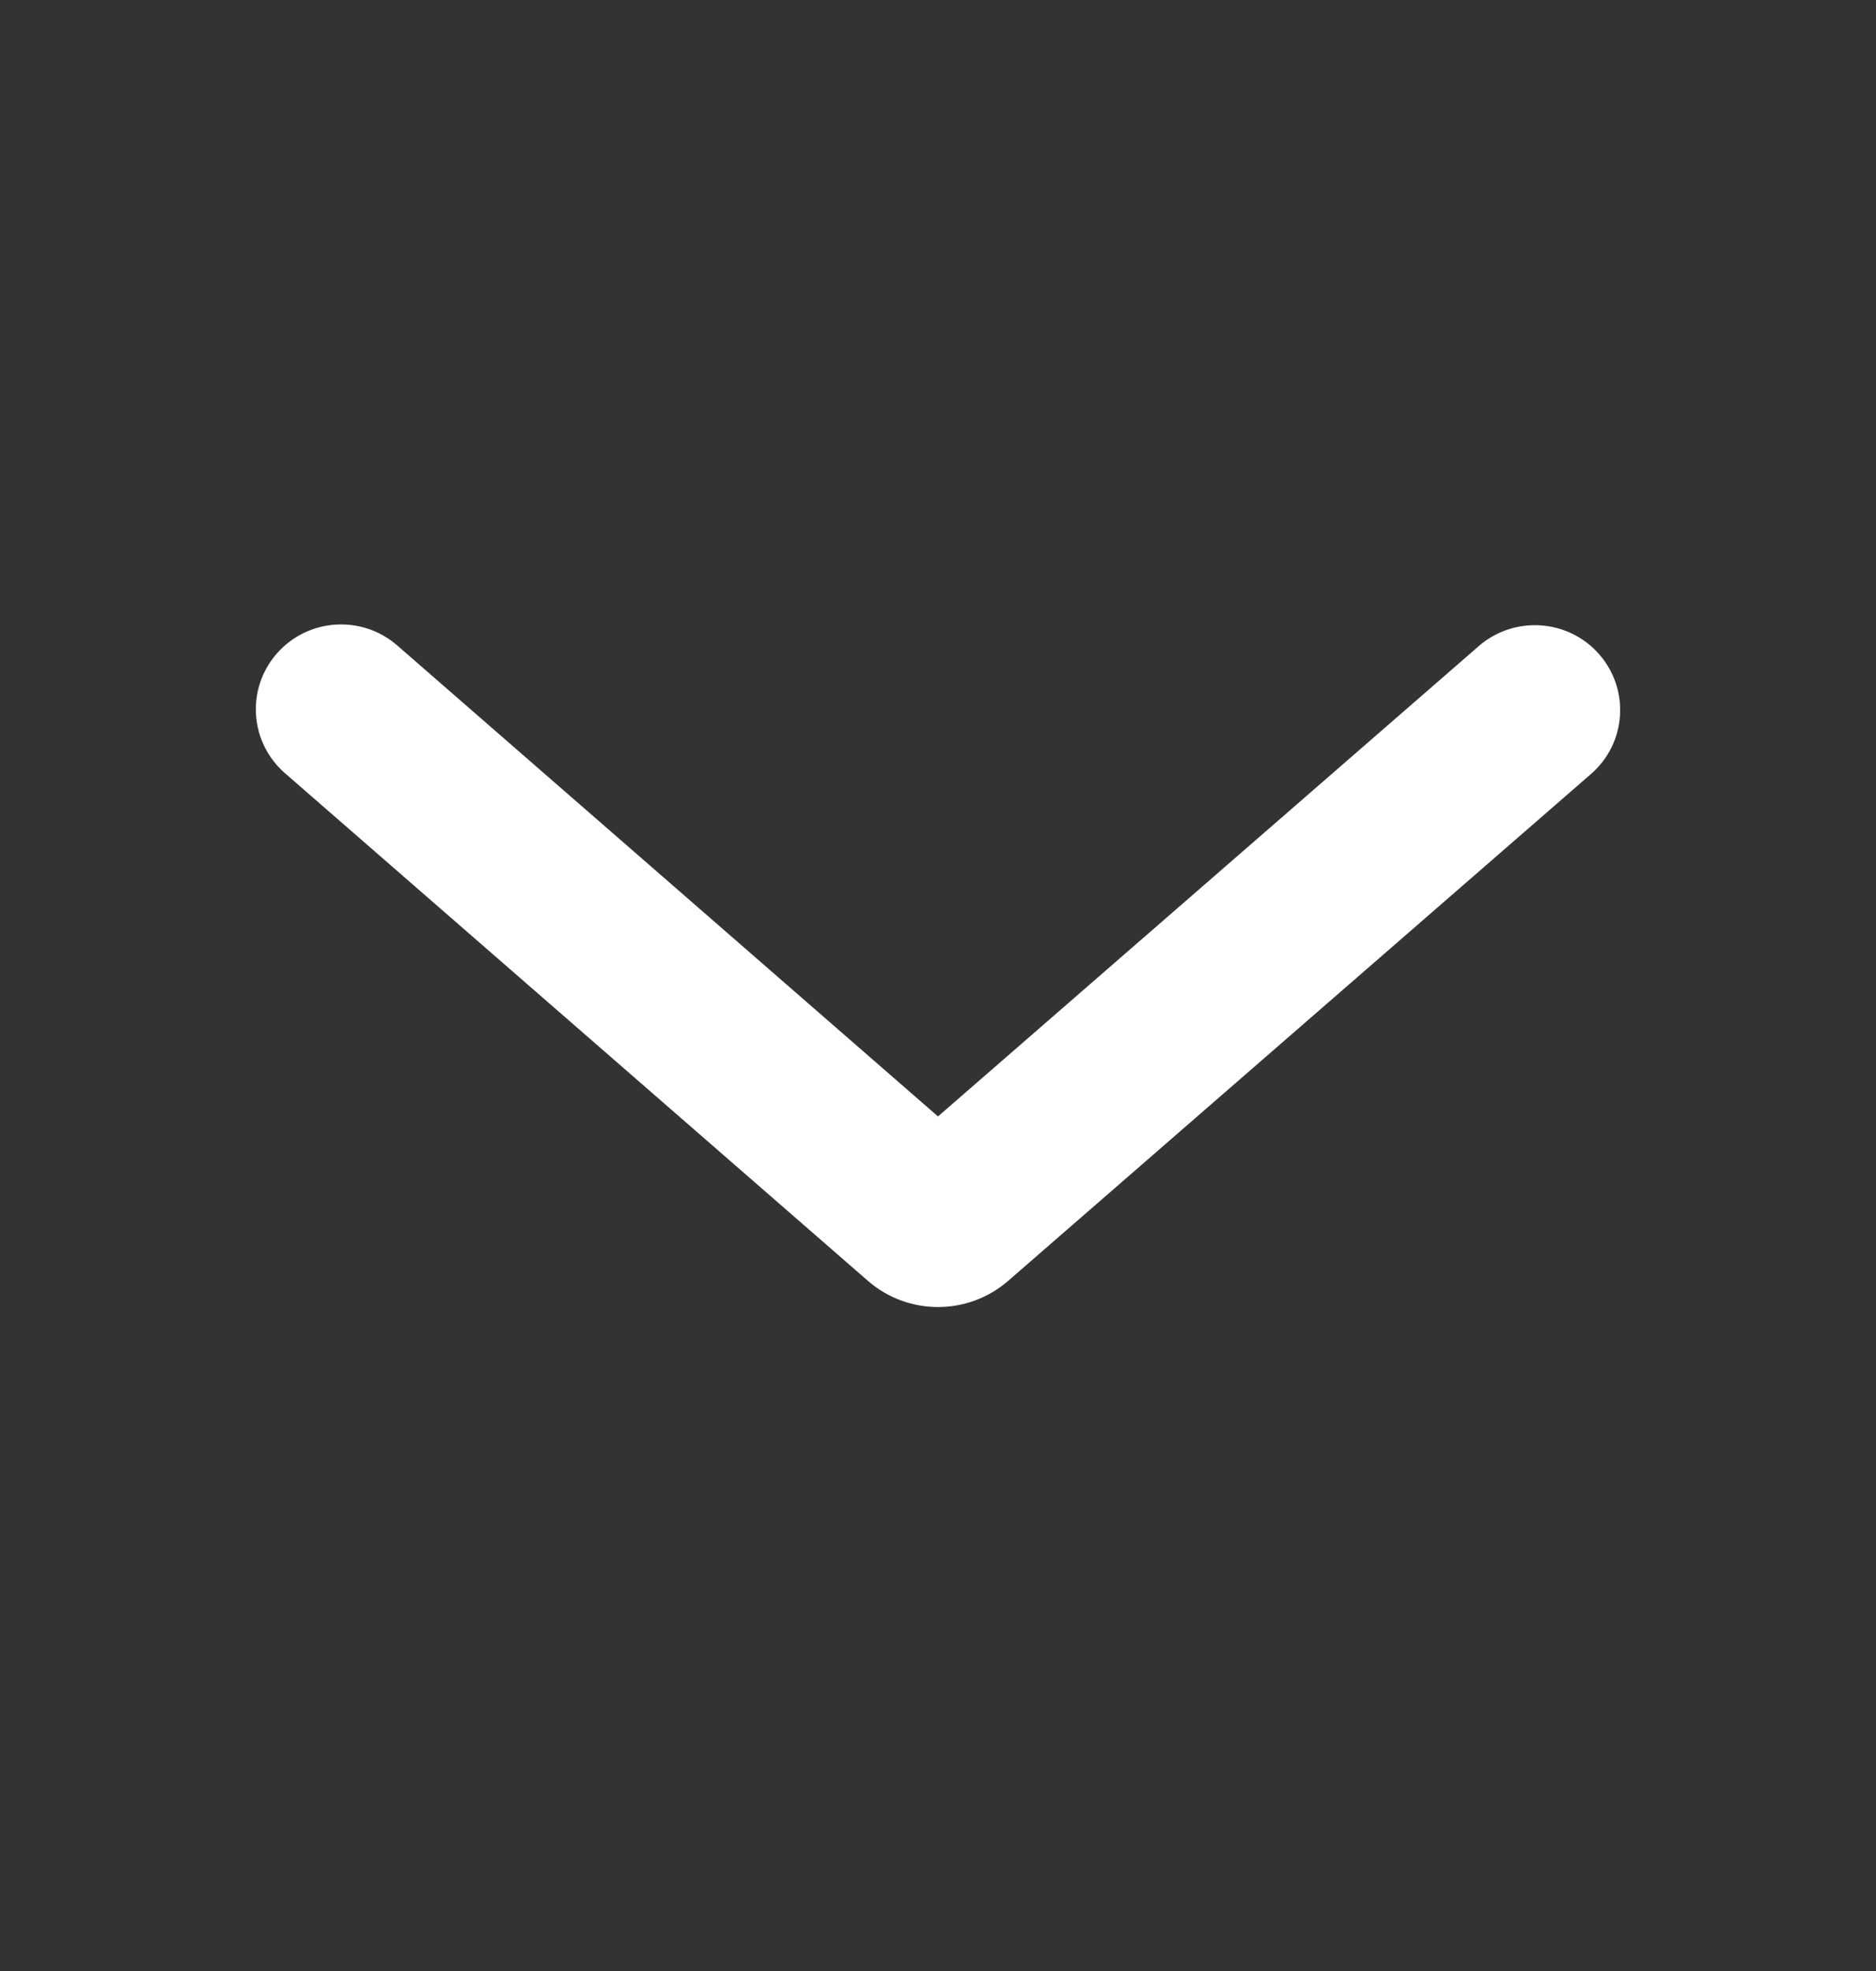 <svg width="20" height="21" viewBox="0 0 20 21" fill="none" xmlns="http://www.w3.org/2000/svg">
<rect x="0" y="0" width="20" height="21" fill="#333333" stroke="none"/>
<path fill-rule="evenodd" clip-rule="evenodd" d="M17.048 6.97C17.378 7.346 17.34 7.918 16.962 8.246L10.748 13.647C10.319 14.019 9.68 14.019 9.252 13.646L3.038 8.238C2.66 7.909 2.622 7.338 2.952 6.962C3.283 6.586 3.857 6.548 4.235 6.877L10 11.895L15.765 6.884C16.143 6.556 16.718 6.594 17.048 6.97Z" fill="white"/>
</svg>
